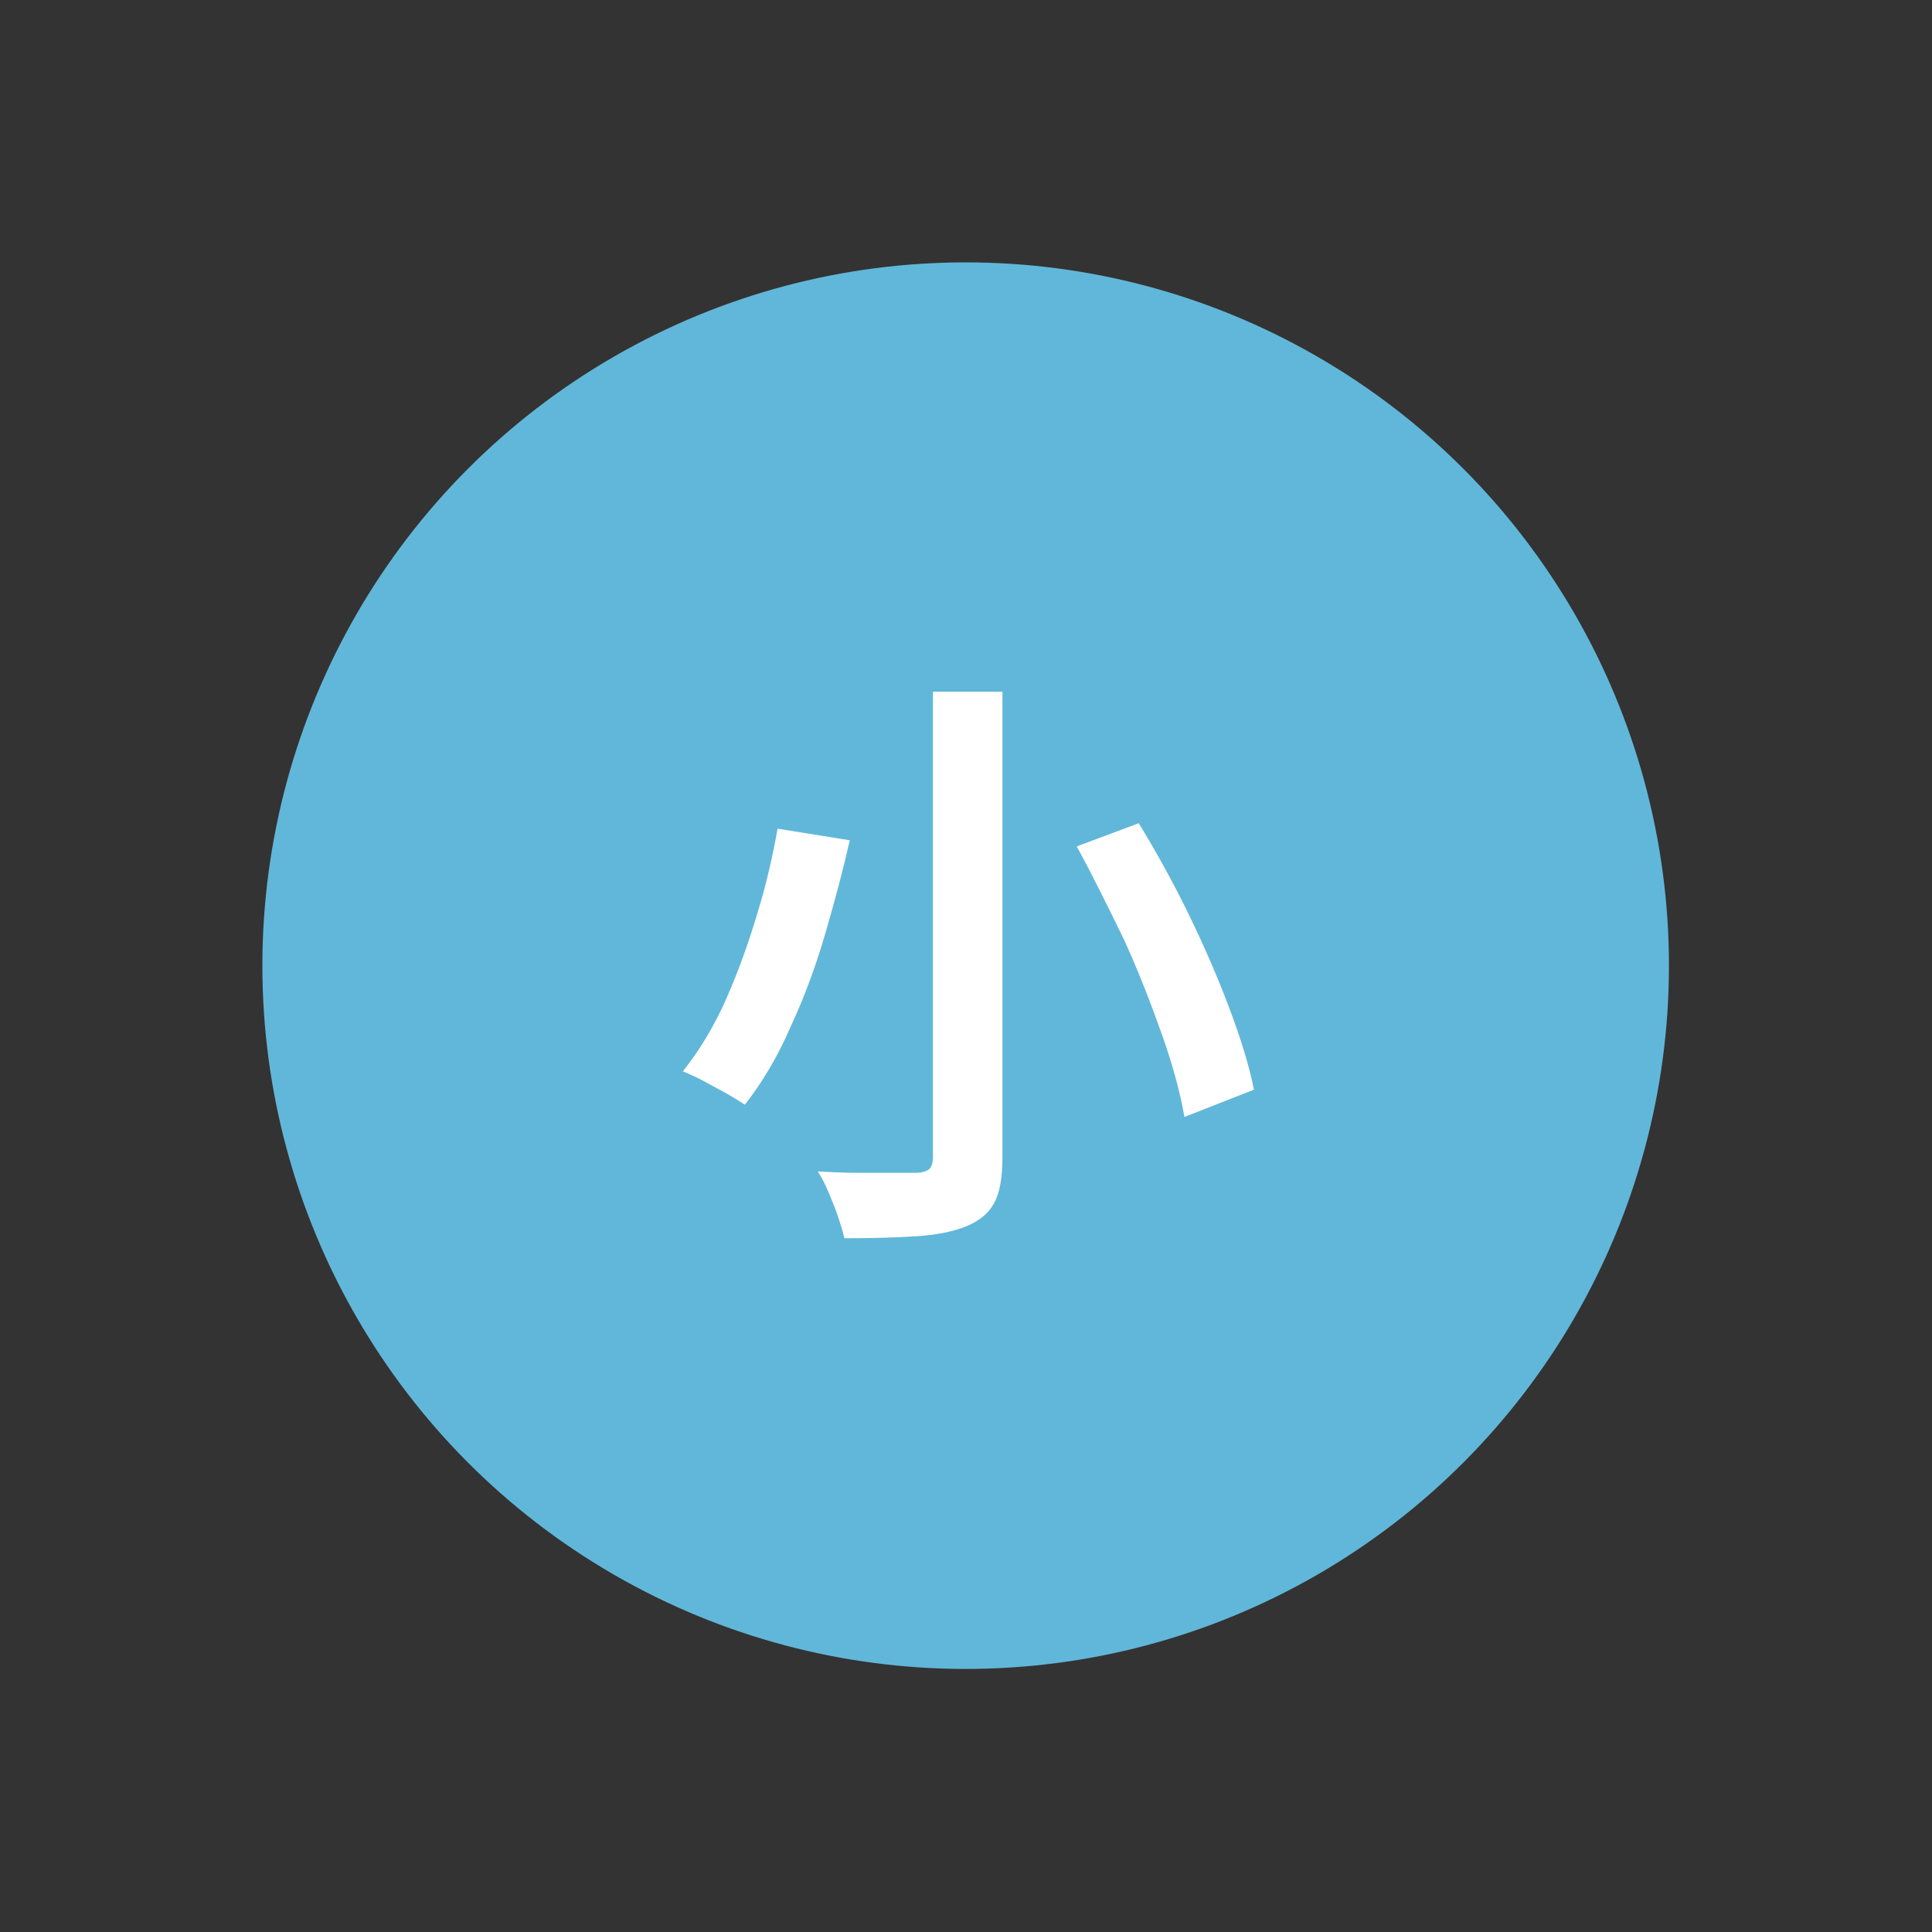 <?xml version="1.0" encoding="utf-8"?>
<!-- Generator: Adobe Illustrator 27.9.4, SVG Export Plug-In . SVG Version: 9.03 Build 54784)  -->
<svg version="1.1" xmlns="http://www.w3.org/2000/svg" xmlns:xlink="http://www.w3.org/1999/xlink" x="0px" y="0px"
	 viewBox="0 0 28.35 28.35" style="enable-background:new 0 0 28.35 28.35;" xml:space="preserve">
<rect x="0" y="0" width="28.35" height="28.35" fill="#333333" stroke="none"/>
<style type="text/css">
	.st0{display:none;}
	.st1{display:inline;}
	.st2{fill:#FFFFFF;}
	.st3{fill:#D8D8D8;}
	.st4{fill:#61B7D9;}
	.st5{fill:#FDD35C;}
	.st6{fill:#595757;}
	.st7{fill:#ED6D46;}
	.st8{display:inline;fill:#61B7D9;}
	.st9{display:inline;fill:#FDD35C;}
	.st10{display:inline;fill:#ED6D46;}
</style>
<g id="レイヤー_2" class="st0">
	<g class="st1">
		<circle class="st2" cx="14.17" cy="14.17" r="10.32"/>
		<path class="st3" d="M14.17,4.86c5.14,0,9.32,4.18,9.32,9.32s-4.18,9.32-9.32,9.32s-9.32-4.18-9.32-9.32S9.04,4.86,14.17,4.86
			 M14.17,3.86c-5.7,0-10.32,4.62-10.32,10.32s4.62,10.32,10.32,10.32s10.32-4.62,10.32-10.32S19.87,3.86,14.17,3.86L14.17,3.86z"/>
	</g>
</g>
<g id="小_00000158015538855251313320000011418930059240340627_">
	<g>
		<circle class="st4" cx="14.17" cy="14.17" r="10.32"/>
		<g>
			<path class="st2" d="M11.41,12.16l1.06,0.17c-0.1,0.44-0.22,0.89-0.36,1.37c-0.14,0.48-0.31,0.94-0.51,1.37
				c-0.19,0.44-0.42,0.82-0.67,1.14c-0.08-0.05-0.17-0.11-0.28-0.17s-0.22-0.12-0.33-0.18c-0.11-0.06-0.21-0.1-0.3-0.14
				c0.24-0.3,0.46-0.66,0.64-1.07s0.33-0.83,0.46-1.27C11.25,12.96,11.34,12.55,11.41,12.16z M13.69,10.15h1.02v6.83
				c0,0.3-0.04,0.52-0.12,0.67c-0.08,0.15-0.21,0.26-0.4,0.34c-0.19,0.08-0.44,0.13-0.73,0.15c-0.3,0.02-0.65,0.03-1.07,0.03
				c-0.02-0.09-0.05-0.19-0.09-0.31c-0.04-0.12-0.09-0.24-0.14-0.36c-0.05-0.12-0.1-0.22-0.16-0.31c0.2,0.01,0.4,0.02,0.6,0.02
				c0.19,0,0.37,0,0.51,0c0.15,0,0.25,0,0.32,0c0.09,0,0.16-0.02,0.2-0.05c0.04-0.03,0.06-0.1,0.06-0.18V10.15z M15.8,12.42
				l0.91-0.34c0.25,0.41,0.49,0.84,0.72,1.31c0.23,0.47,0.43,0.93,0.6,1.38c0.17,0.45,0.3,0.86,0.37,1.22l-1.02,0.4
				c-0.06-0.35-0.17-0.76-0.33-1.21c-0.16-0.45-0.34-0.92-0.56-1.4C16.25,13.29,16.03,12.84,15.8,12.42z"/>
		</g>
	</g>
</g>
<g id="中_00000023995495279371621280000003328047886817954973_" class="st0">
	<g class="st1">
		<circle class="st5" cx="14.17" cy="14.17" r="10.32"/>
		<g>
			<path class="st6" d="M10.6,11.55h7.16v4.3h-0.98v-3.38h-5.24v3.42H10.6V11.55z M11.08,14.47h6.25v0.92h-6.25V14.47z M13.66,10.03
				h0.99v8.14h-0.99V10.03z"/>
		</g>
	</g>
</g>
<g id="大_00000169531850411929140450000009486667079092959664_" class="st0">
	<g class="st1">
		<circle class="st7" cx="14.17" cy="14.17" r="10.32"/>
		<g>
			<path class="st2" d="M13.5,9.98h1.27c-0.01,0.46-0.02,0.94-0.04,1.44c-0.02,0.5-0.07,1-0.13,1.51c-0.07,0.51-0.18,1.01-0.34,1.5
				c-0.15,0.5-0.37,0.97-0.65,1.43c-0.28,0.46-0.63,0.88-1.06,1.27c-0.43,0.39-0.95,0.74-1.57,1.05c-0.09-0.16-0.21-0.34-0.38-0.52
				c-0.16-0.18-0.33-0.34-0.5-0.47c0.59-0.27,1.08-0.57,1.48-0.92c0.4-0.34,0.72-0.72,0.96-1.12c0.24-0.4,0.43-0.82,0.56-1.26
				c0.13-0.44,0.22-0.88,0.27-1.33c0.05-0.45,0.08-0.89,0.09-1.33C13.49,10.81,13.5,10.39,13.5,9.98z M10.29,12.28h7.79v1.2h-7.79
				V12.28z M14.83,12.76c0.17,0.66,0.41,1.27,0.72,1.83c0.3,0.56,0.68,1.06,1.13,1.49c0.45,0.43,0.99,0.76,1.61,1.01
				c-0.09,0.08-0.2,0.19-0.31,0.32c-0.11,0.13-0.22,0.26-0.31,0.4c-0.1,0.14-0.18,0.26-0.24,0.38c-0.67-0.32-1.25-0.73-1.73-1.23
				c-0.48-0.5-0.88-1.07-1.2-1.73c-0.32-0.66-0.6-1.39-0.82-2.2L14.83,12.76z"/>
		</g>
	</g>
</g>
<g id="特大_00000091701184376689872030000003763143384773237136_" class="st0">
	<g class="st1">
		<polygon class="st7" points="27.35,14.17 22.99,17.04 24.83,21.92 19.62,21.67 18.24,26.7 14.17,23.44 10.1,26.7 8.73,21.67 
			3.52,21.92 5.36,17.04 1,14.17 5.36,11.31 3.52,6.43 8.73,6.67 10.1,1.64 14.17,4.9 18.24,1.64 19.62,6.67 24.83,6.43 
			22.99,11.31 		"/>
		<g>
			<path class="st2" d="M10.4,10.41l0.96,0.17c-0.03,0.38-0.08,0.77-0.14,1.16c-0.06,0.39-0.13,0.75-0.2,1.09
				c-0.08,0.34-0.17,0.65-0.28,0.91c-0.06-0.05-0.14-0.1-0.24-0.17c-0.1-0.07-0.2-0.13-0.31-0.2c-0.1-0.07-0.19-0.12-0.27-0.15
				c0.09-0.23,0.17-0.5,0.23-0.8c0.06-0.3,0.11-0.63,0.15-0.97C10.35,11.1,10.38,10.75,10.4,10.41z M10.02,14.59
				c0.29-0.07,0.62-0.15,0.99-0.24c0.37-0.09,0.75-0.19,1.16-0.31s0.81-0.23,1.21-0.34l0.15,1.02c-0.55,0.17-1.11,0.34-1.68,0.51
				c-0.57,0.17-1.09,0.32-1.55,0.46L10.02,14.59z M10.69,11.58h2.62v1.1h-2.84L10.69,11.58z M11.57,9.97h1.06v8.24h-1.06V9.97z
				 M13.15,12.38h5.13v1.06h-5.13V12.38z M13.35,14.16h4.83v1.06h-4.83V14.16z M13.62,15.68l0.85-0.53
				c0.13,0.12,0.26,0.26,0.38,0.41c0.13,0.15,0.25,0.31,0.37,0.46c0.12,0.15,0.21,0.29,0.27,0.41l-0.91,0.6
				c-0.06-0.13-0.15-0.27-0.25-0.43c-0.1-0.16-0.22-0.32-0.35-0.48C13.87,15.96,13.75,15.81,13.62,15.68z M13.68,10.69h4.23v1.05
				h-4.23V10.69z M16.21,13.34h1.15v3.59c0,0.28-0.03,0.51-0.1,0.67c-0.06,0.16-0.19,0.29-0.38,0.38c-0.19,0.08-0.41,0.14-0.66,0.16
				c-0.25,0.03-0.55,0.04-0.88,0.04c-0.02-0.17-0.06-0.37-0.13-0.59c-0.07-0.22-0.14-0.41-0.21-0.56c0.2,0.01,0.4,0.01,0.61,0.01
				c0.21,0,0.34,0,0.41,0c0.07,0,0.12-0.01,0.14-0.03c0.03-0.02,0.04-0.06,0.04-0.12V13.34z M15.18,9.96h1.15v3.02h-1.15V9.96z"/>
		</g>
	</g>
</g>
<g id="なし" class="st0">
	<g class="st1">
		<path class="st2" d="M24.84,20.94c0,2.15-1.76,3.9-3.9,3.9H7.41c-2.15,0-3.9-1.76-3.9-3.9V7.41c0-2.15,1.76-3.9,3.9-3.9h13.53
			c2.15,0,3.9,1.76,3.9,3.9V20.94z"/>
		<path class="st3" d="M20.94,4.5c1.6,0,2.9,1.3,2.9,2.9v13.53c0,1.6-1.3,2.9-2.9,2.9H7.41c-1.6,0-2.9-1.3-2.9-2.9V7.41
			c0-1.6,1.3-2.9,2.9-2.9H20.94 M20.94,3.5H7.41c-2.15,0-3.9,1.76-3.9,3.9v13.53c0,2.15,1.76,3.9,3.9,3.9h13.53
			c2.15,0,3.9-1.76,3.9-3.9V7.41C24.84,5.26,23.08,3.5,20.94,3.5L20.94,3.5z"/>
	</g>
</g>
<g id="小" class="st0">
	<path class="st8" d="M24.84,20.94c0,2.15-1.76,3.9-3.9,3.9H7.41c-2.15,0-3.9-1.76-3.9-3.9V7.41c0-2.15,1.76-3.9,3.9-3.9h13.53
		c2.15,0,3.9,1.76,3.9,3.9V20.94z"/>
</g>
<g id="中" class="st0">
	<path class="st9" d="M24.84,20.94c0,2.15-1.76,3.9-3.9,3.9H7.41c-2.15,0-3.9-1.76-3.9-3.9V7.41c0-2.15,1.76-3.9,3.9-3.9h13.53
		c2.15,0,3.9,1.76,3.9,3.9V20.94z"/>
</g>
<g id="大" class="st0">
	<path class="st10" d="M24.84,20.94c0,2.15-1.76,3.9-3.9,3.9H7.41c-2.15,0-3.9-1.76-3.9-3.9V7.41c0-2.15,1.76-3.9,3.9-3.9h13.53
		c2.15,0,3.9,1.76,3.9,3.9V20.94z"/>
</g>
<g id="特大" class="st0">
	<g class="st1">
		<path class="st7" d="M24.84,20.94c0,2.15-1.76,3.9-3.9,3.9H7.41c-2.15,0-3.9-1.76-3.9-3.9V7.41c0-2.15,1.76-3.9,3.9-3.9h13.53
			c2.15,0,3.9,1.76,3.9,3.9V20.94z"/>
		<polygon class="st2" points="21.36,14.17 18.99,15.74 19.99,18.4 17.15,18.27 16.4,21.01 14.17,19.23 11.95,21.01 11.2,18.27 
			8.36,18.4 9.36,15.74 6.98,14.17 9.36,12.61 8.36,9.95 11.2,10.08 11.95,7.33 14.17,9.11 16.4,7.33 17.15,10.08 19.99,9.95 
			18.99,12.61 		"/>
	</g>
</g>
</svg>

